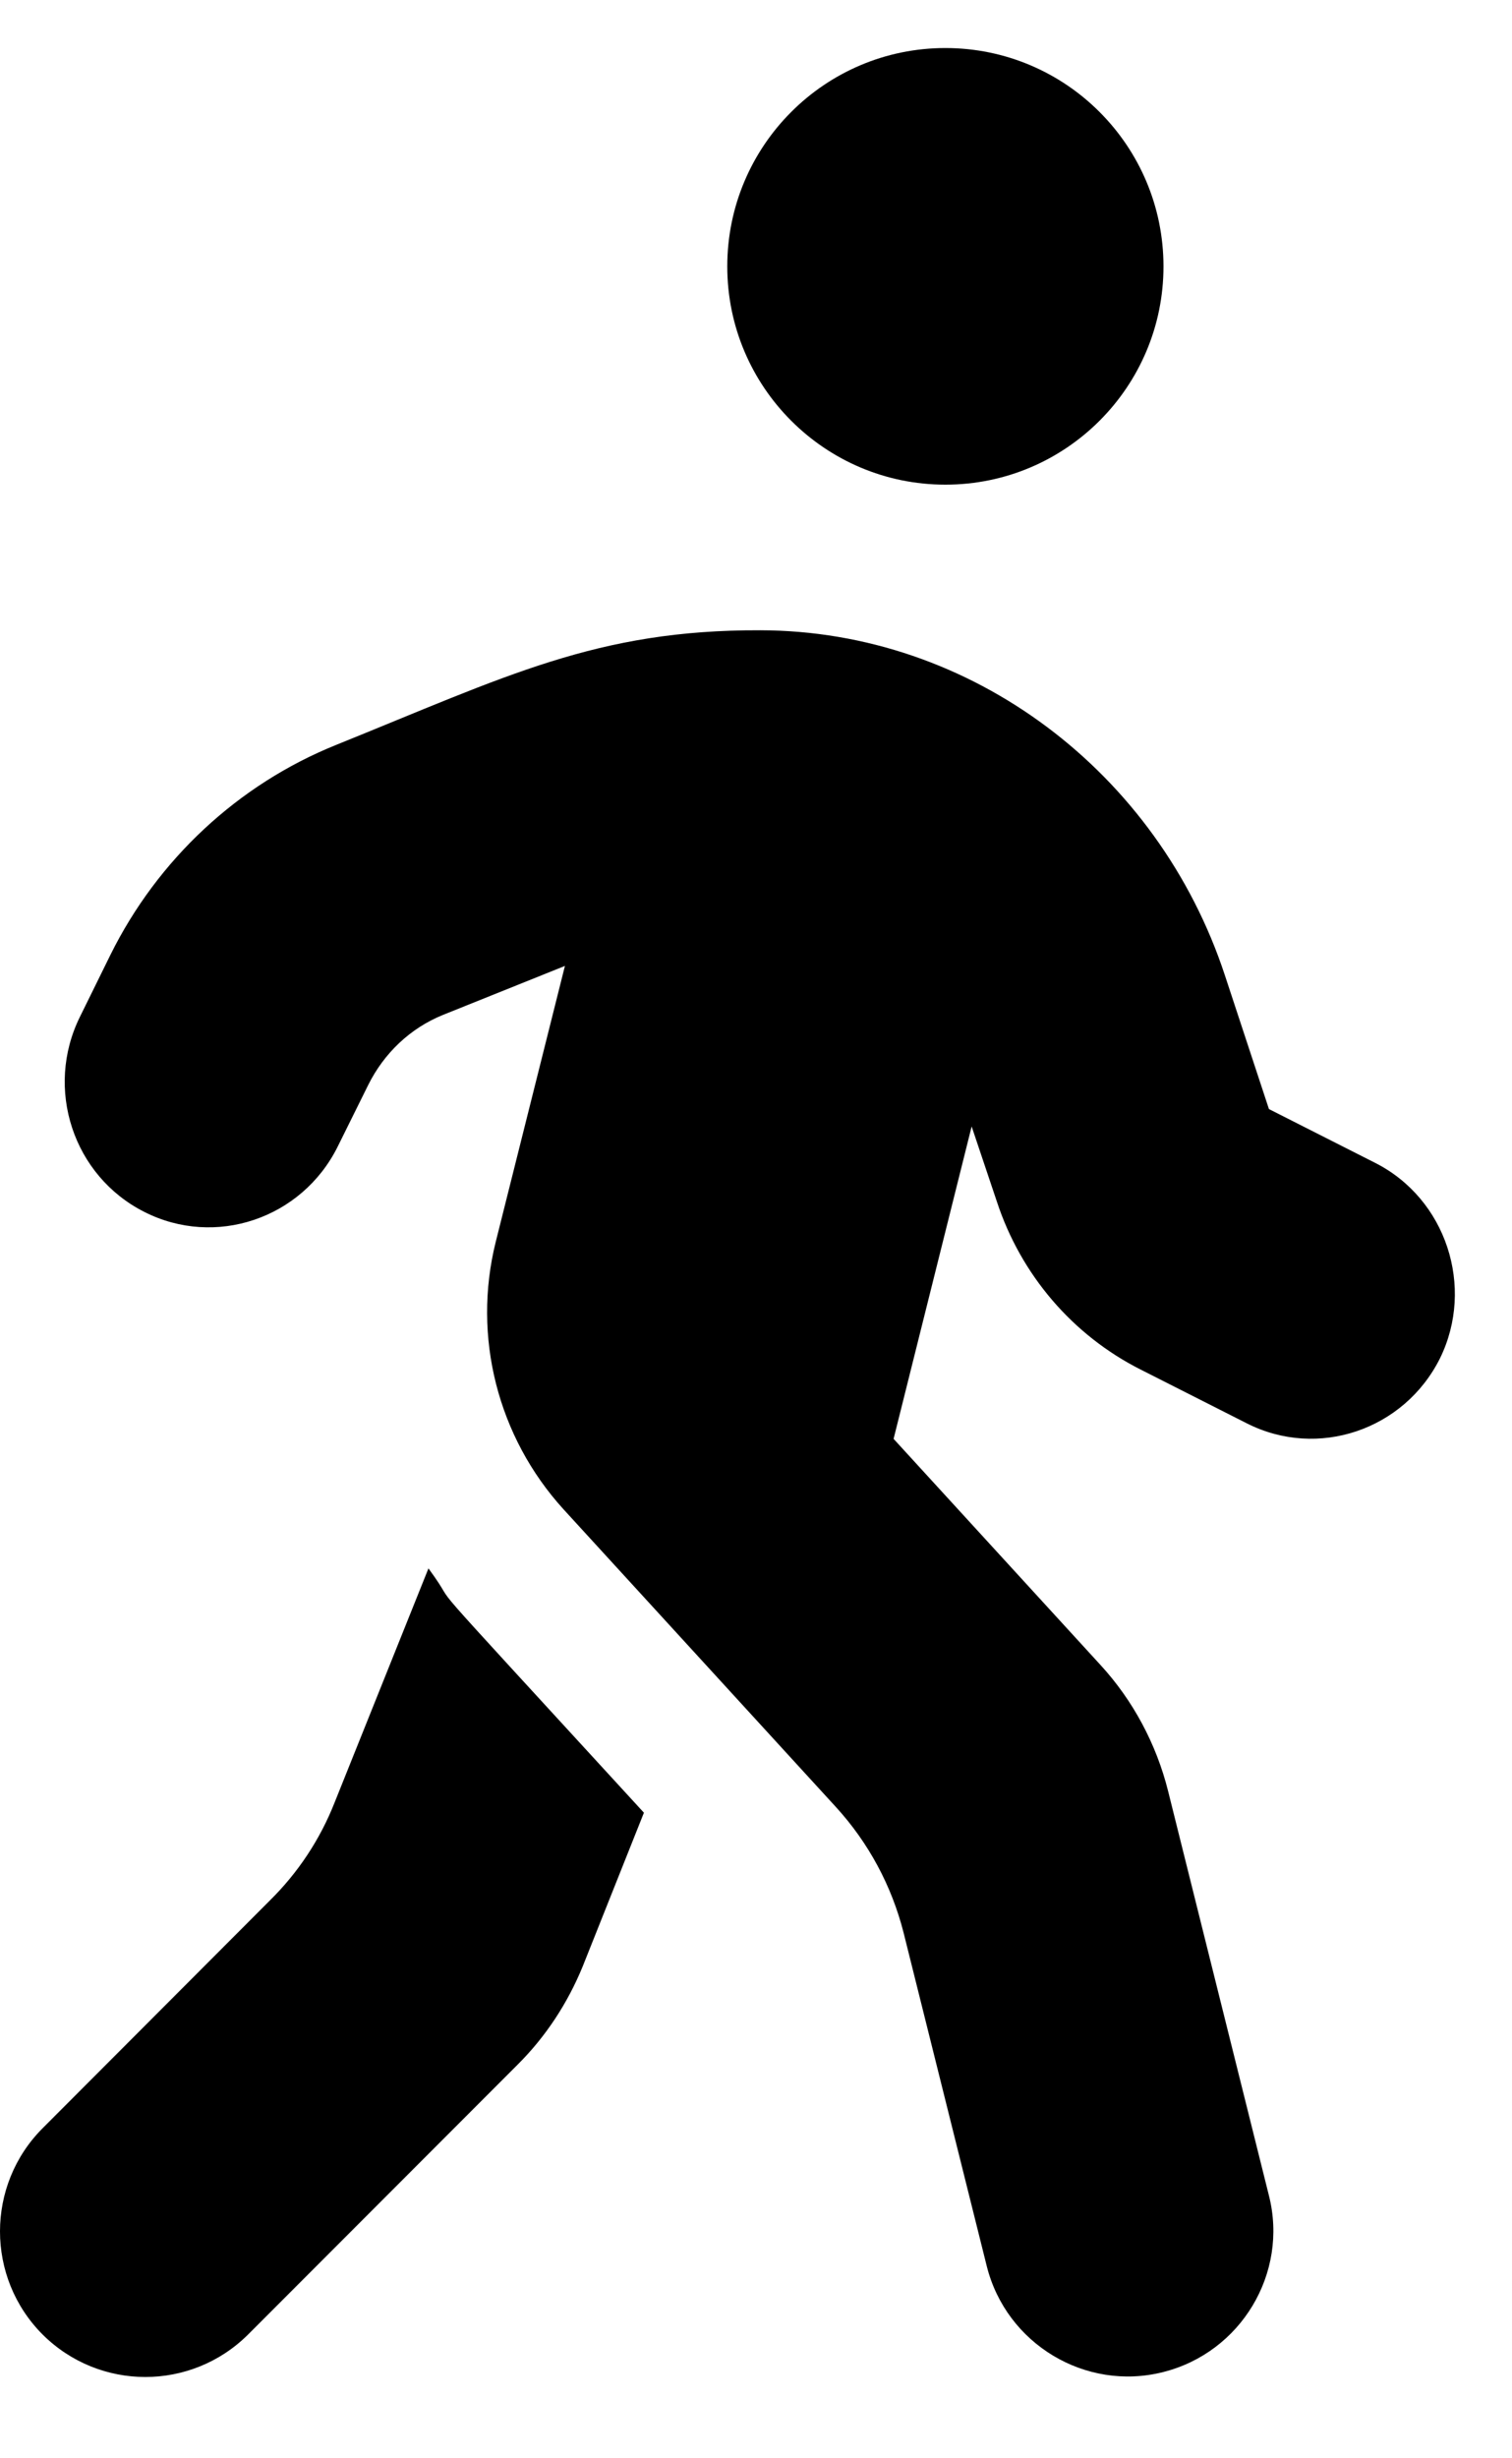 <svg width="8" height="13" viewBox="0 0 8 13" fill="none" xmlns="http://www.w3.org/2000/svg">
<path d="M5.002 2.563C5.639 2.563 6.156 2.046 6.156 1.409C6.156 0.771 5.639 0.254 5.002 0.254C4.365 0.254 3.848 0.771 3.848 1.409C3.848 2.046 4.365 2.563 5.002 2.563ZM7.275 6.149L6.714 5.865L6.481 5.158C6.128 4.085 5.141 3.335 4.023 3.333C3.157 3.33 2.679 3.576 1.779 3.939C1.26 4.148 0.834 4.545 0.584 5.05L0.423 5.377C0.235 5.757 0.387 6.219 0.764 6.409C1.139 6.599 1.596 6.445 1.786 6.065L1.948 5.738C2.032 5.569 2.171 5.437 2.344 5.367L2.989 5.108L2.623 6.567C2.498 7.068 2.633 7.599 2.982 7.982L4.422 9.555C4.596 9.745 4.718 9.973 4.781 10.221L5.221 11.984C5.324 12.395 5.743 12.648 6.154 12.544C6.565 12.441 6.818 12.022 6.714 11.611L6.18 9.47C6.118 9.223 5.995 8.992 5.822 8.804L4.728 7.609L5.141 5.957L5.274 6.353C5.401 6.741 5.675 7.061 6.036 7.243L6.597 7.527C6.972 7.717 7.429 7.563 7.619 7.183C7.804 6.806 7.652 6.339 7.275 6.149ZM1.77 9.533C1.693 9.728 1.577 9.903 1.428 10.05L0.225 11.255C-0.075 11.556 -0.075 12.044 0.225 12.345C0.526 12.645 1.012 12.645 1.313 12.345L2.741 10.916C2.888 10.769 3.003 10.594 3.083 10.399L3.407 9.586C2.077 8.136 2.477 8.581 2.267 8.294L1.77 9.533Z" fill="black"/>
</svg>
